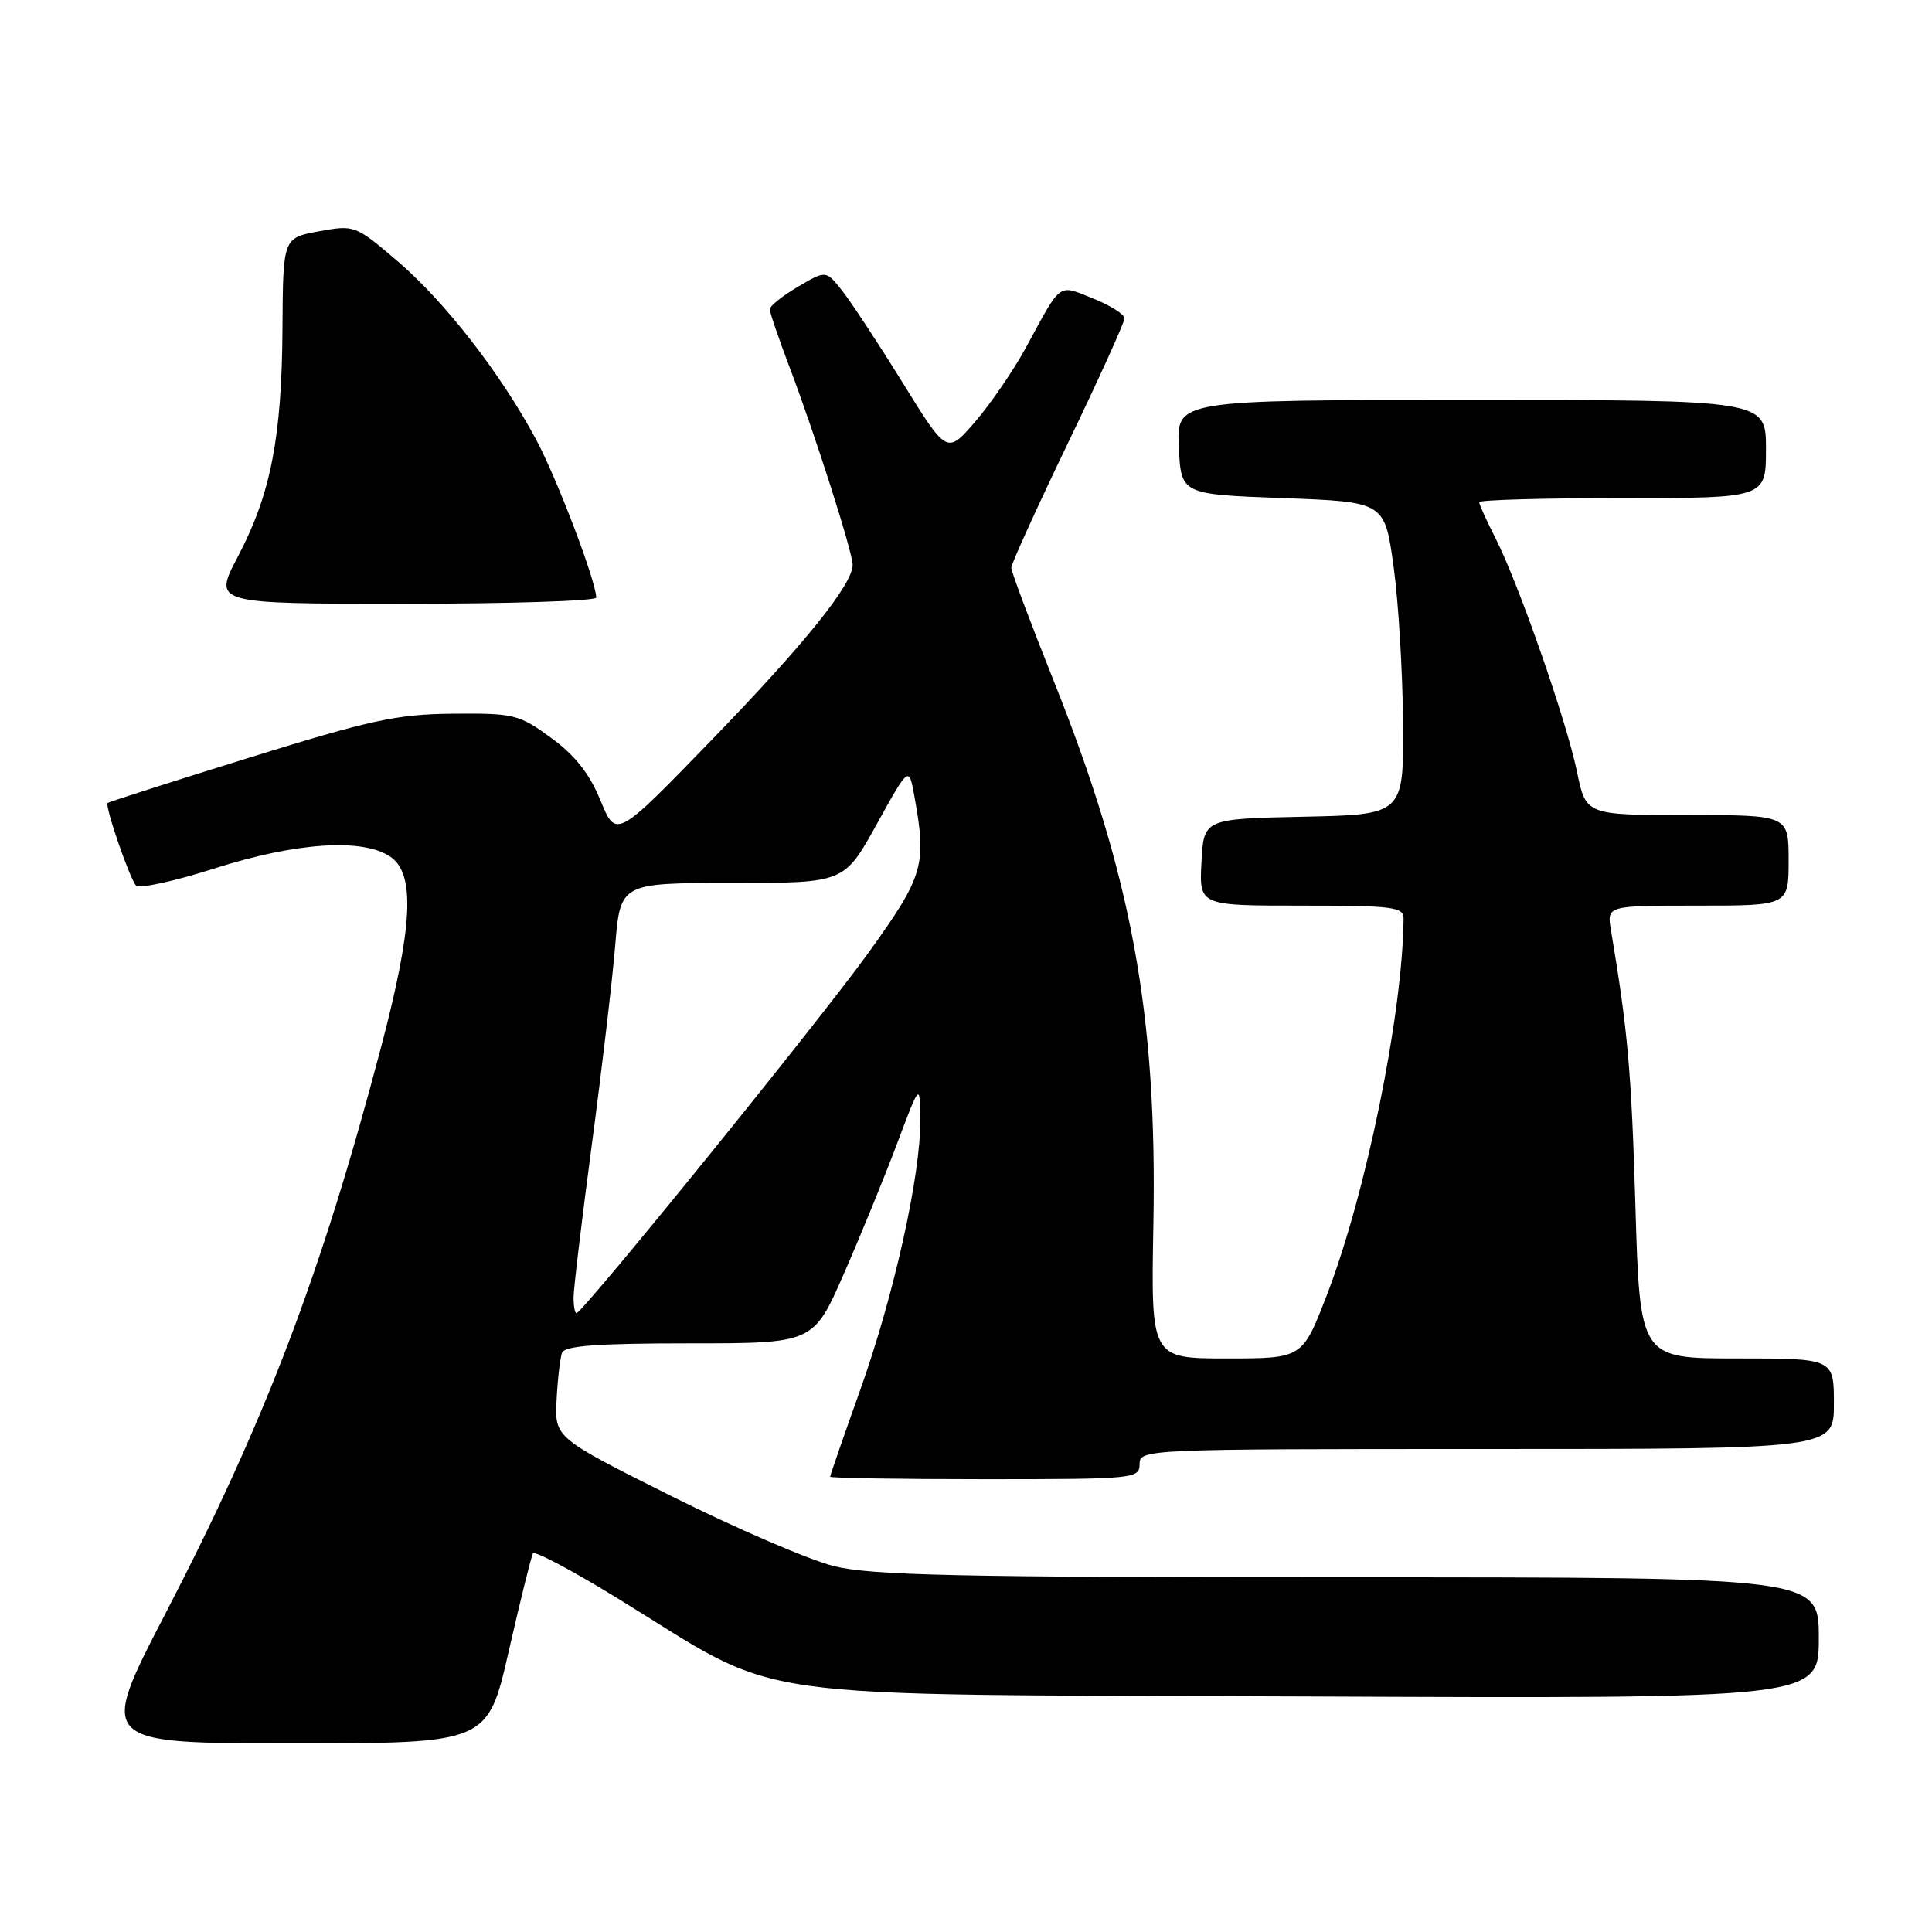 <?xml version="1.0" encoding="UTF-8" standalone="no"?>
<!DOCTYPE svg PUBLIC "-//W3C//DTD SVG 1.1//EN" "http://www.w3.org/Graphics/SVG/1.1/DTD/svg11.dtd" >
<svg xmlns="http://www.w3.org/2000/svg" xmlns:xlink="http://www.w3.org/1999/xlink" version="1.1" viewBox="0 0 256 256">
 <g >
 <path fill="currentColor"
d=" M 67.42 218.75 C 68.96 212.01 70.40 206.20 70.62 205.83 C 70.84 205.46 75.86 208.12 81.76 211.74 C 104.44 225.65 96.13 224.46 173.25 224.79 C 241.00 225.08 241.00 225.08 241.00 217.04 C 241.00 209.00 241.00 209.00 178.71 209.00 C 126.76 209.00 115.43 208.75 110.46 207.51 C 107.18 206.68 97.53 202.52 89.00 198.26 C 73.50 190.50 73.50 190.50 73.75 185.50 C 73.89 182.75 74.22 179.94 74.47 179.25 C 74.82 178.32 79.14 178.00 91.36 178.00 C 107.78 178.00 107.78 178.00 111.83 168.75 C 114.06 163.66 117.23 155.90 118.88 151.50 C 121.89 143.50 121.89 143.50 121.94 148.34 C 122.03 155.57 118.47 171.61 113.98 184.19 C 111.79 190.32 110.00 195.49 110.00 195.67 C 110.00 195.85 119.22 196.00 130.50 196.00 C 150.33 196.00 151.00 195.93 151.00 194.00 C 151.00 192.03 151.67 192.00 197.00 192.00 C 243.00 192.00 243.00 192.00 243.00 186.00 C 243.00 180.00 243.00 180.00 230.15 180.00 C 217.30 180.00 217.30 180.00 216.70 159.75 C 216.16 141.82 215.70 136.61 213.46 123.25 C 212.91 120.00 212.91 120.00 224.95 120.00 C 237.00 120.00 237.00 120.00 237.00 114.00 C 237.00 108.00 237.00 108.00 223.57 108.00 C 210.14 108.00 210.14 108.00 208.96 102.25 C 207.56 95.48 201.21 77.30 198.15 71.29 C 196.97 68.97 196.00 66.84 196.00 66.54 C 196.00 66.24 204.55 66.00 215.00 66.00 C 234.00 66.00 234.00 66.00 234.00 59.50 C 234.00 53.00 234.00 53.00 194.95 53.00 C 155.90 53.00 155.90 53.00 156.20 59.25 C 156.50 65.50 156.50 65.50 169.98 66.00 C 183.47 66.50 183.47 66.50 184.65 75.00 C 185.30 79.67 185.86 89.00 185.91 95.72 C 186.00 107.94 186.00 107.94 172.75 108.22 C 159.50 108.50 159.50 108.50 159.20 114.25 C 158.90 120.00 158.90 120.00 172.45 120.00 C 184.69 120.00 186.00 120.17 185.98 121.75 C 185.86 134.43 180.97 158.34 175.76 171.75 C 172.56 180.00 172.56 180.00 162.53 180.00 C 152.50 180.00 152.50 180.00 152.83 162.25 C 153.34 134.44 149.96 116.06 139.57 90.09 C 136.51 82.43 134.00 75.74 134.00 75.23 C 134.00 74.72 137.38 67.29 141.50 58.73 C 145.62 50.17 149.00 42.72 149.00 42.19 C 149.00 41.65 147.13 40.47 144.84 39.55 C 140.14 37.67 140.72 37.26 135.97 46.00 C 134.33 49.02 131.30 53.46 129.23 55.86 C 125.48 60.21 125.48 60.21 119.58 50.67 C 116.33 45.42 112.72 39.93 111.55 38.47 C 109.44 35.81 109.44 35.81 105.72 38.00 C 103.67 39.21 102.00 40.55 102.00 40.98 C 102.00 41.41 103.18 44.85 104.61 48.63 C 107.92 57.33 112.96 73.09 112.98 74.82 C 113.02 77.39 106.65 85.30 94.22 98.13 C 81.64 111.11 81.64 111.11 79.57 106.07 C 78.11 102.51 76.19 100.07 73.02 97.77 C 68.77 94.66 68.12 94.50 60.02 94.57 C 52.58 94.64 49.16 95.38 33.01 100.40 C 22.84 103.56 14.41 106.26 14.26 106.40 C 13.87 106.80 17.16 116.38 18.02 117.33 C 18.43 117.79 23.10 116.78 28.40 115.08 C 39.27 111.60 48.16 111.02 51.78 113.56 C 55.05 115.85 54.69 122.87 50.46 138.88 C 42.53 168.93 35.14 188.31 21.95 213.75 C 13.00 231.00 13.00 231.00 38.81 231.00 C 64.63 231.00 64.63 231.00 67.42 218.75 Z  M 79.00 79.18 C 79.00 77.07 73.81 63.42 71.04 58.25 C 66.35 49.49 58.95 39.97 52.68 34.61 C 47.08 29.83 46.98 29.79 42.26 30.65 C 37.50 31.52 37.50 31.52 37.43 43.51 C 37.34 57.98 35.88 65.46 31.52 73.75 C 28.23 80.00 28.23 80.00 53.62 80.00 C 67.58 80.00 79.00 79.63 79.00 79.18 Z  M 76.00 171.92 C 76.00 170.78 77.09 161.67 78.42 151.67 C 79.75 141.68 81.15 129.79 81.52 125.25 C 82.21 117.00 82.21 117.00 97.03 117.00 C 111.86 117.00 111.86 117.00 116.15 109.25 C 120.44 101.50 120.44 101.50 121.16 105.50 C 122.81 114.62 122.40 116.03 115.22 126.05 C 108.85 134.94 77.21 174.00 76.38 174.00 C 76.17 174.00 76.00 173.06 76.00 171.92 Z "/>
</g>
</svg>